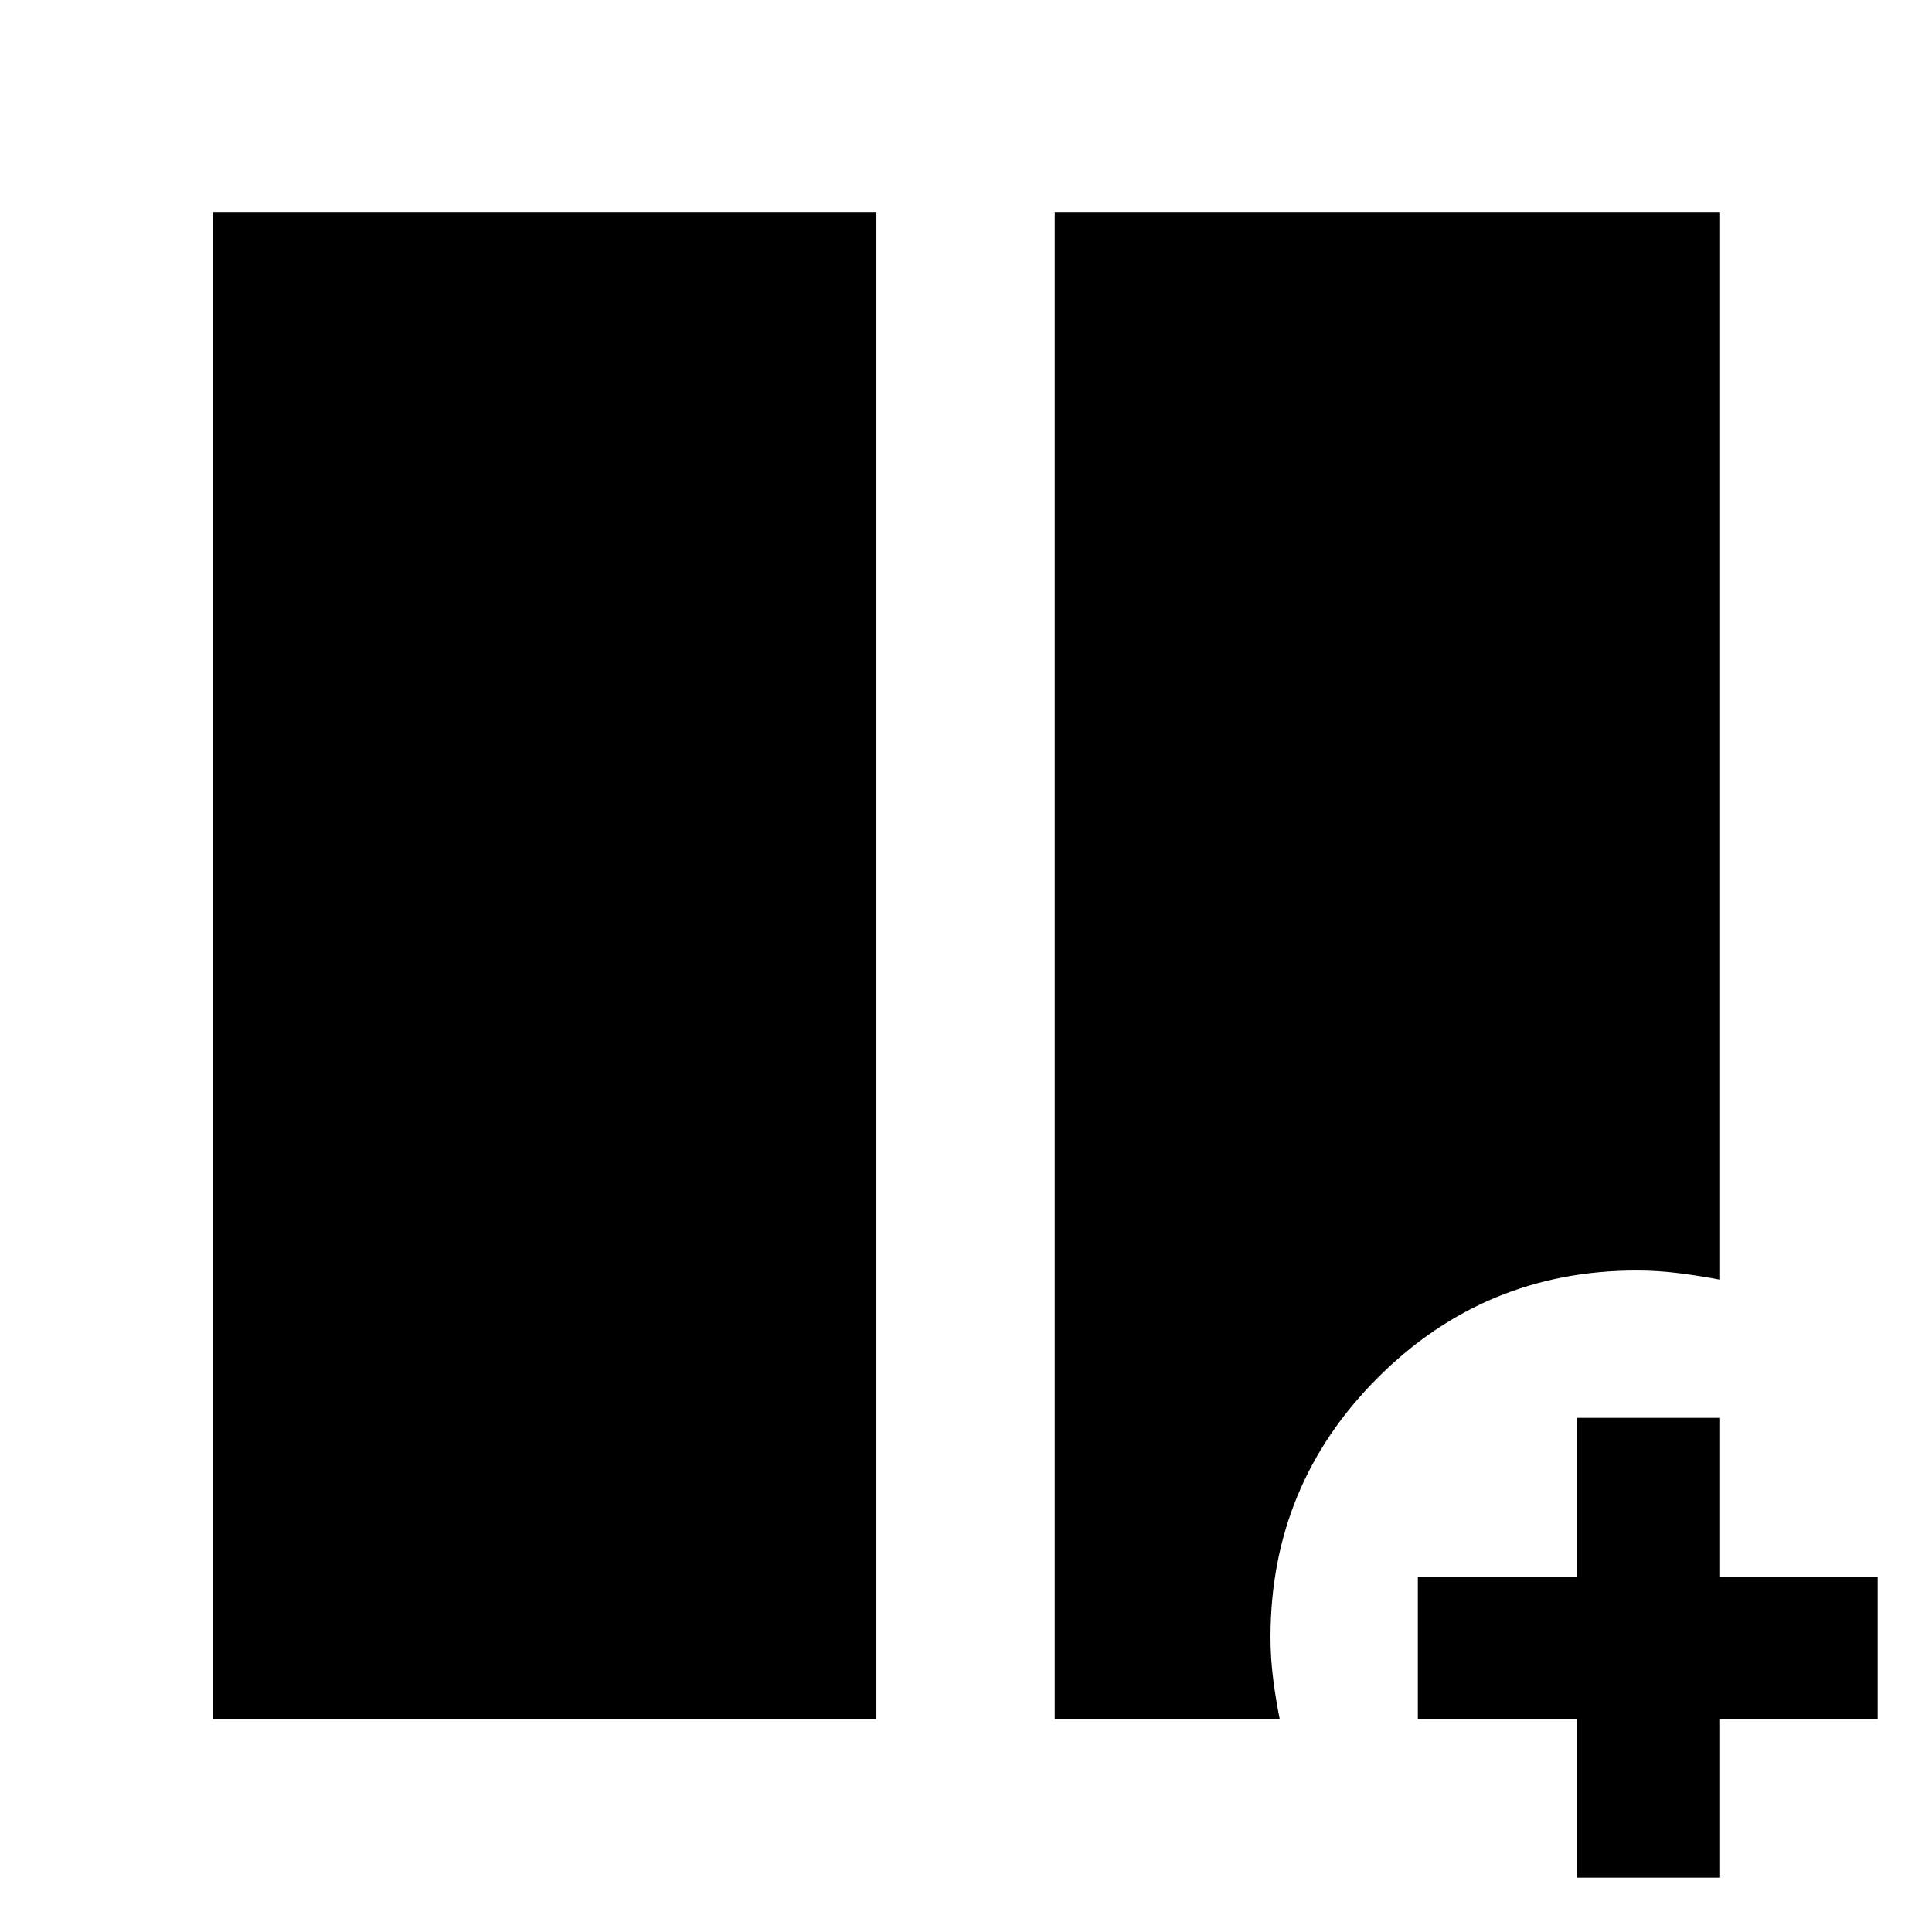 <svg xmlns="http://www.w3.org/2000/svg" height="48" viewBox="0 -960 960 960" width="48"><path d="M105.869-105.869v-748.827h329.61v748.827h-329.61Zm418.218 0v-748.827h330.609v530.566q-10.519-2-20.85-3.282-10.331-1.283-20.661-1.283-75.257 0-128.569 53.257-53.311 53.256-53.311 129.057 0 10.046 1.283 20.279 1.282 10.233 3.282 20.233H524.087Zm259.304 78.87v-78.87h-78.869v-70.74h78.869v-78.869h71.305v78.869h78.305v70.74h-78.305v78.87h-71.305Z"/></svg>